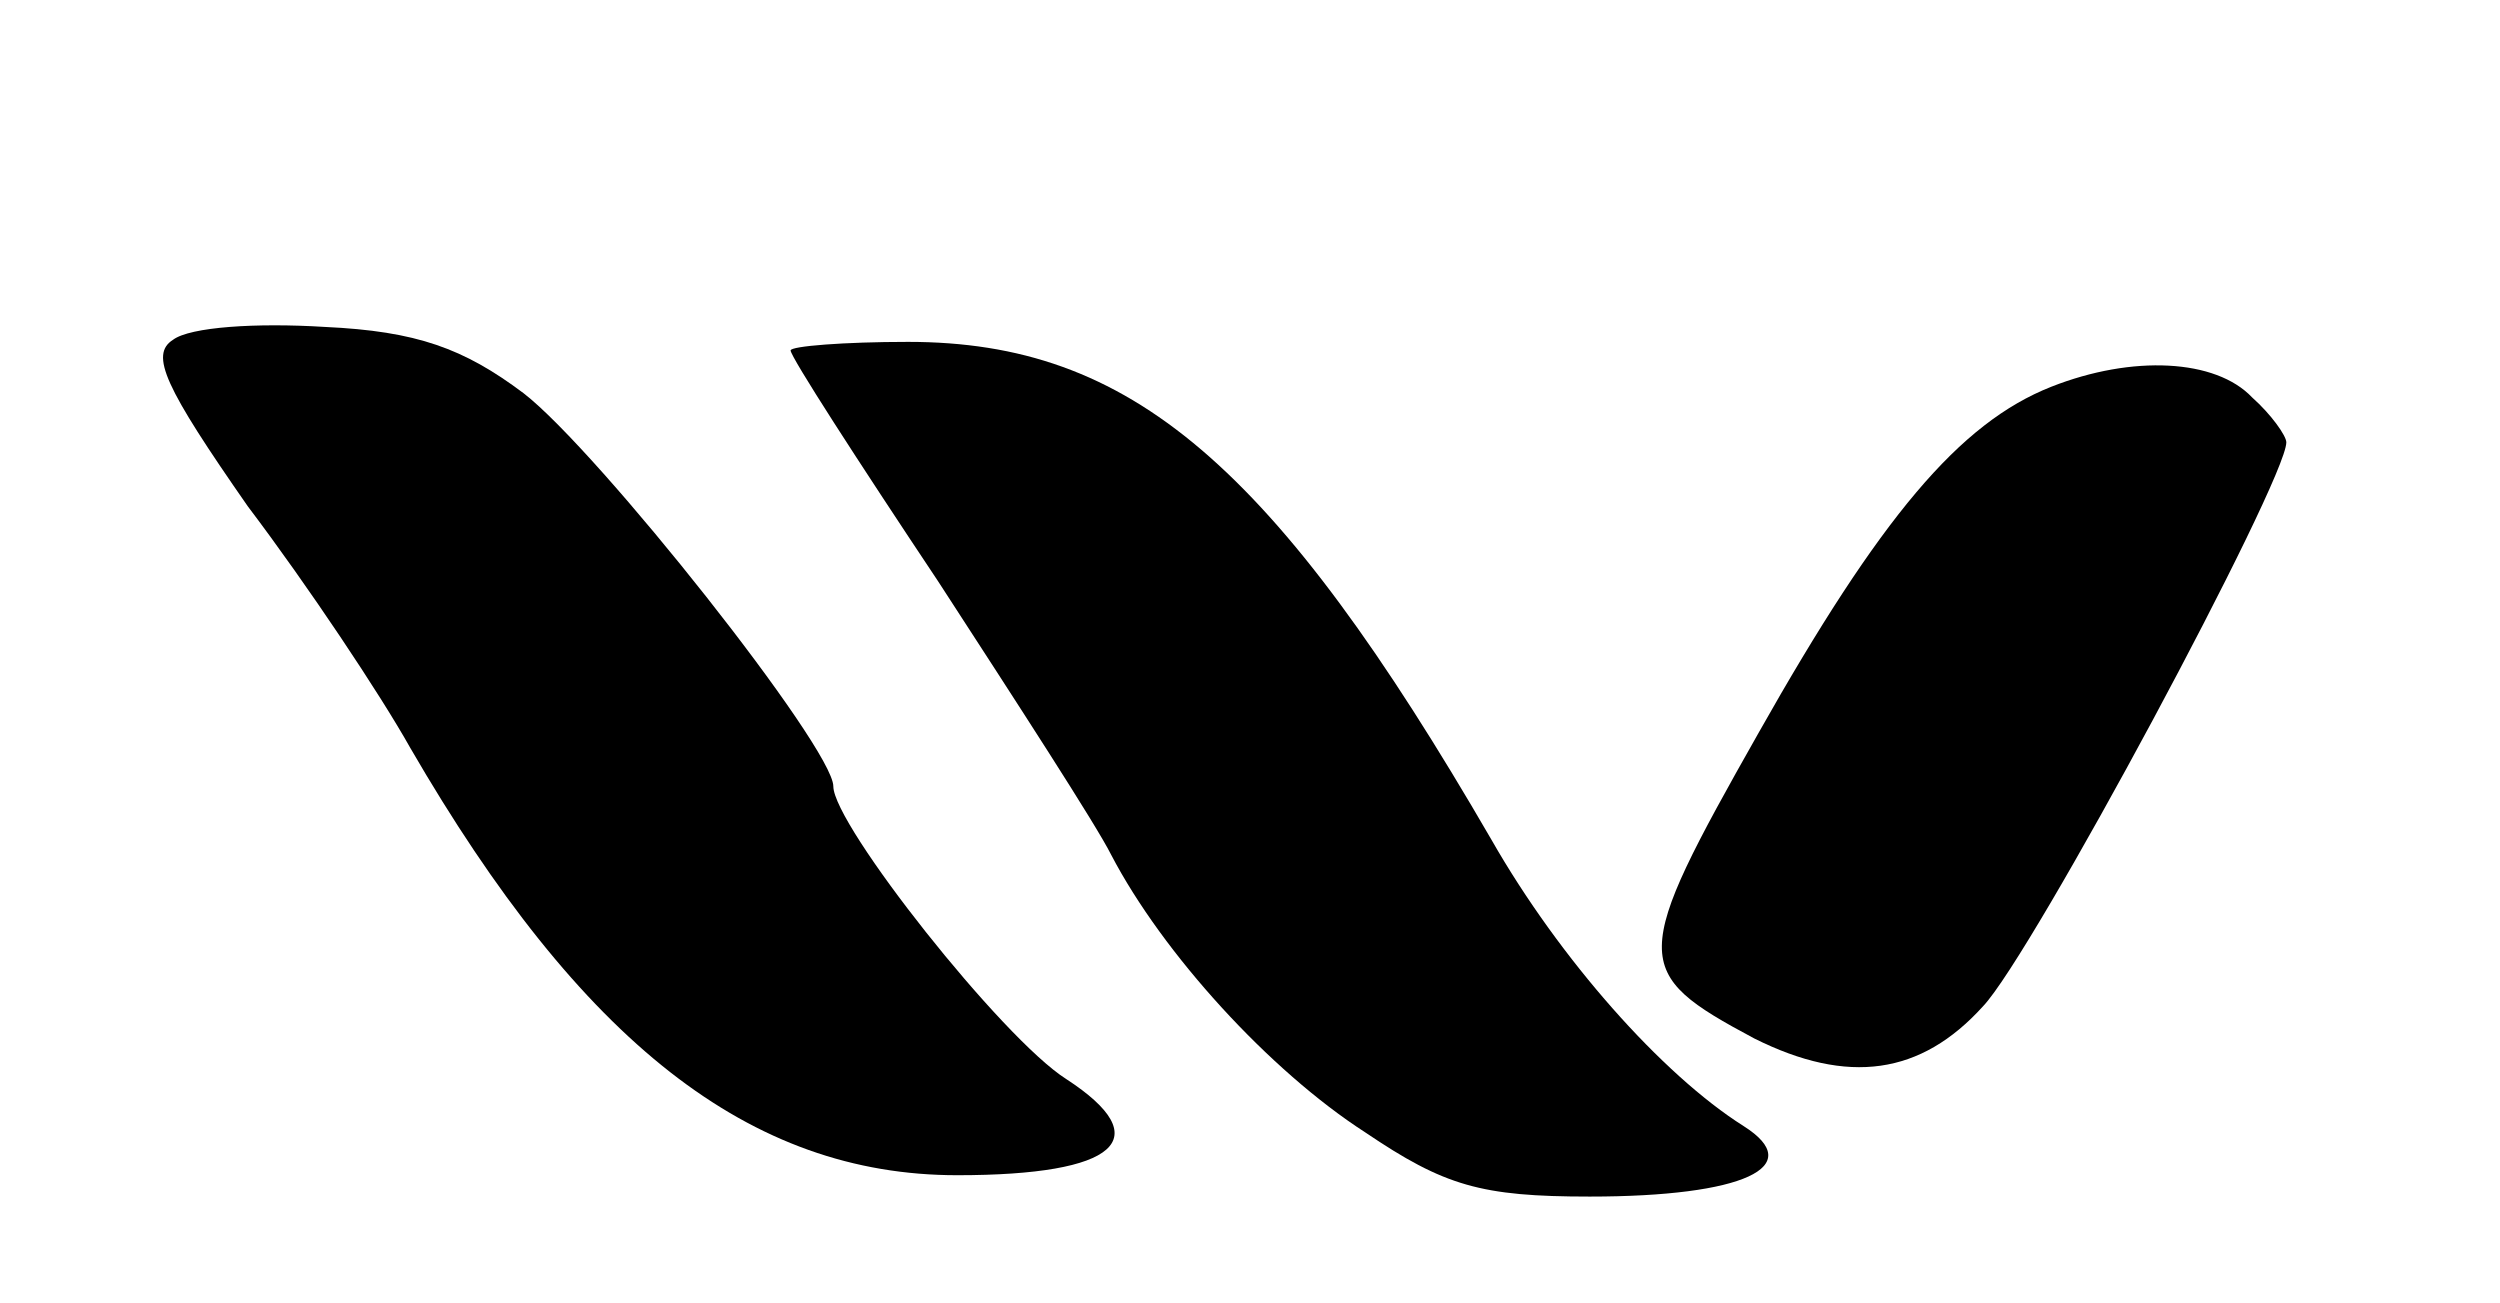 <?xml version="1.0" standalone="no"?>
<!DOCTYPE svg PUBLIC "-//W3C//DTD SVG 20010904//EN"
 "http://www.w3.org/TR/2001/REC-SVG-20010904/DTD/svg10.dtd">
<svg version="1.0" xmlns="http://www.w3.org/2000/svg"
 width="117pt" height="61pt" viewBox="0 0 117 61"
 preserveAspectRatio="xMidYMid meet">
<g transform="translate(0,61) scale(0.1,-0.1)"
fill="#000000" stroke="none">
<path d="M81 451 c-11 -7 -4 -22 35 -78 28 -37 62 -88 76 -113 80 -138 159
-200 256 -200 75 0 94 17 51 45 -30 19 -109 119 -109 137 0 18 -110 157 -145
184 -28 21 -50 29 -93 31 -32 2 -63 0 -71 -6z"/>
<path d="M370 446 c0 -3 31 -51 69 -108 37 -57 74 -114 81 -128 24 -46 74
-101 119 -130 37 -25 54 -30 105 -30 72 0 102 14 72 33 -38 24 -86 78 -118
134 -102 176 -169 233 -273 233 -30 0 -55 -2 -55 -4z"/>
<path d="M960 429 c-43 -17 -80 -61 -137 -162 -60 -106 -60 -112 -2 -143 44
-22 78 -17 107 15 23 24 142 246 142 264 0 3 -7 13 -16 21 -17 18 -56 20 -94
5z"/>
</g>
</svg>
